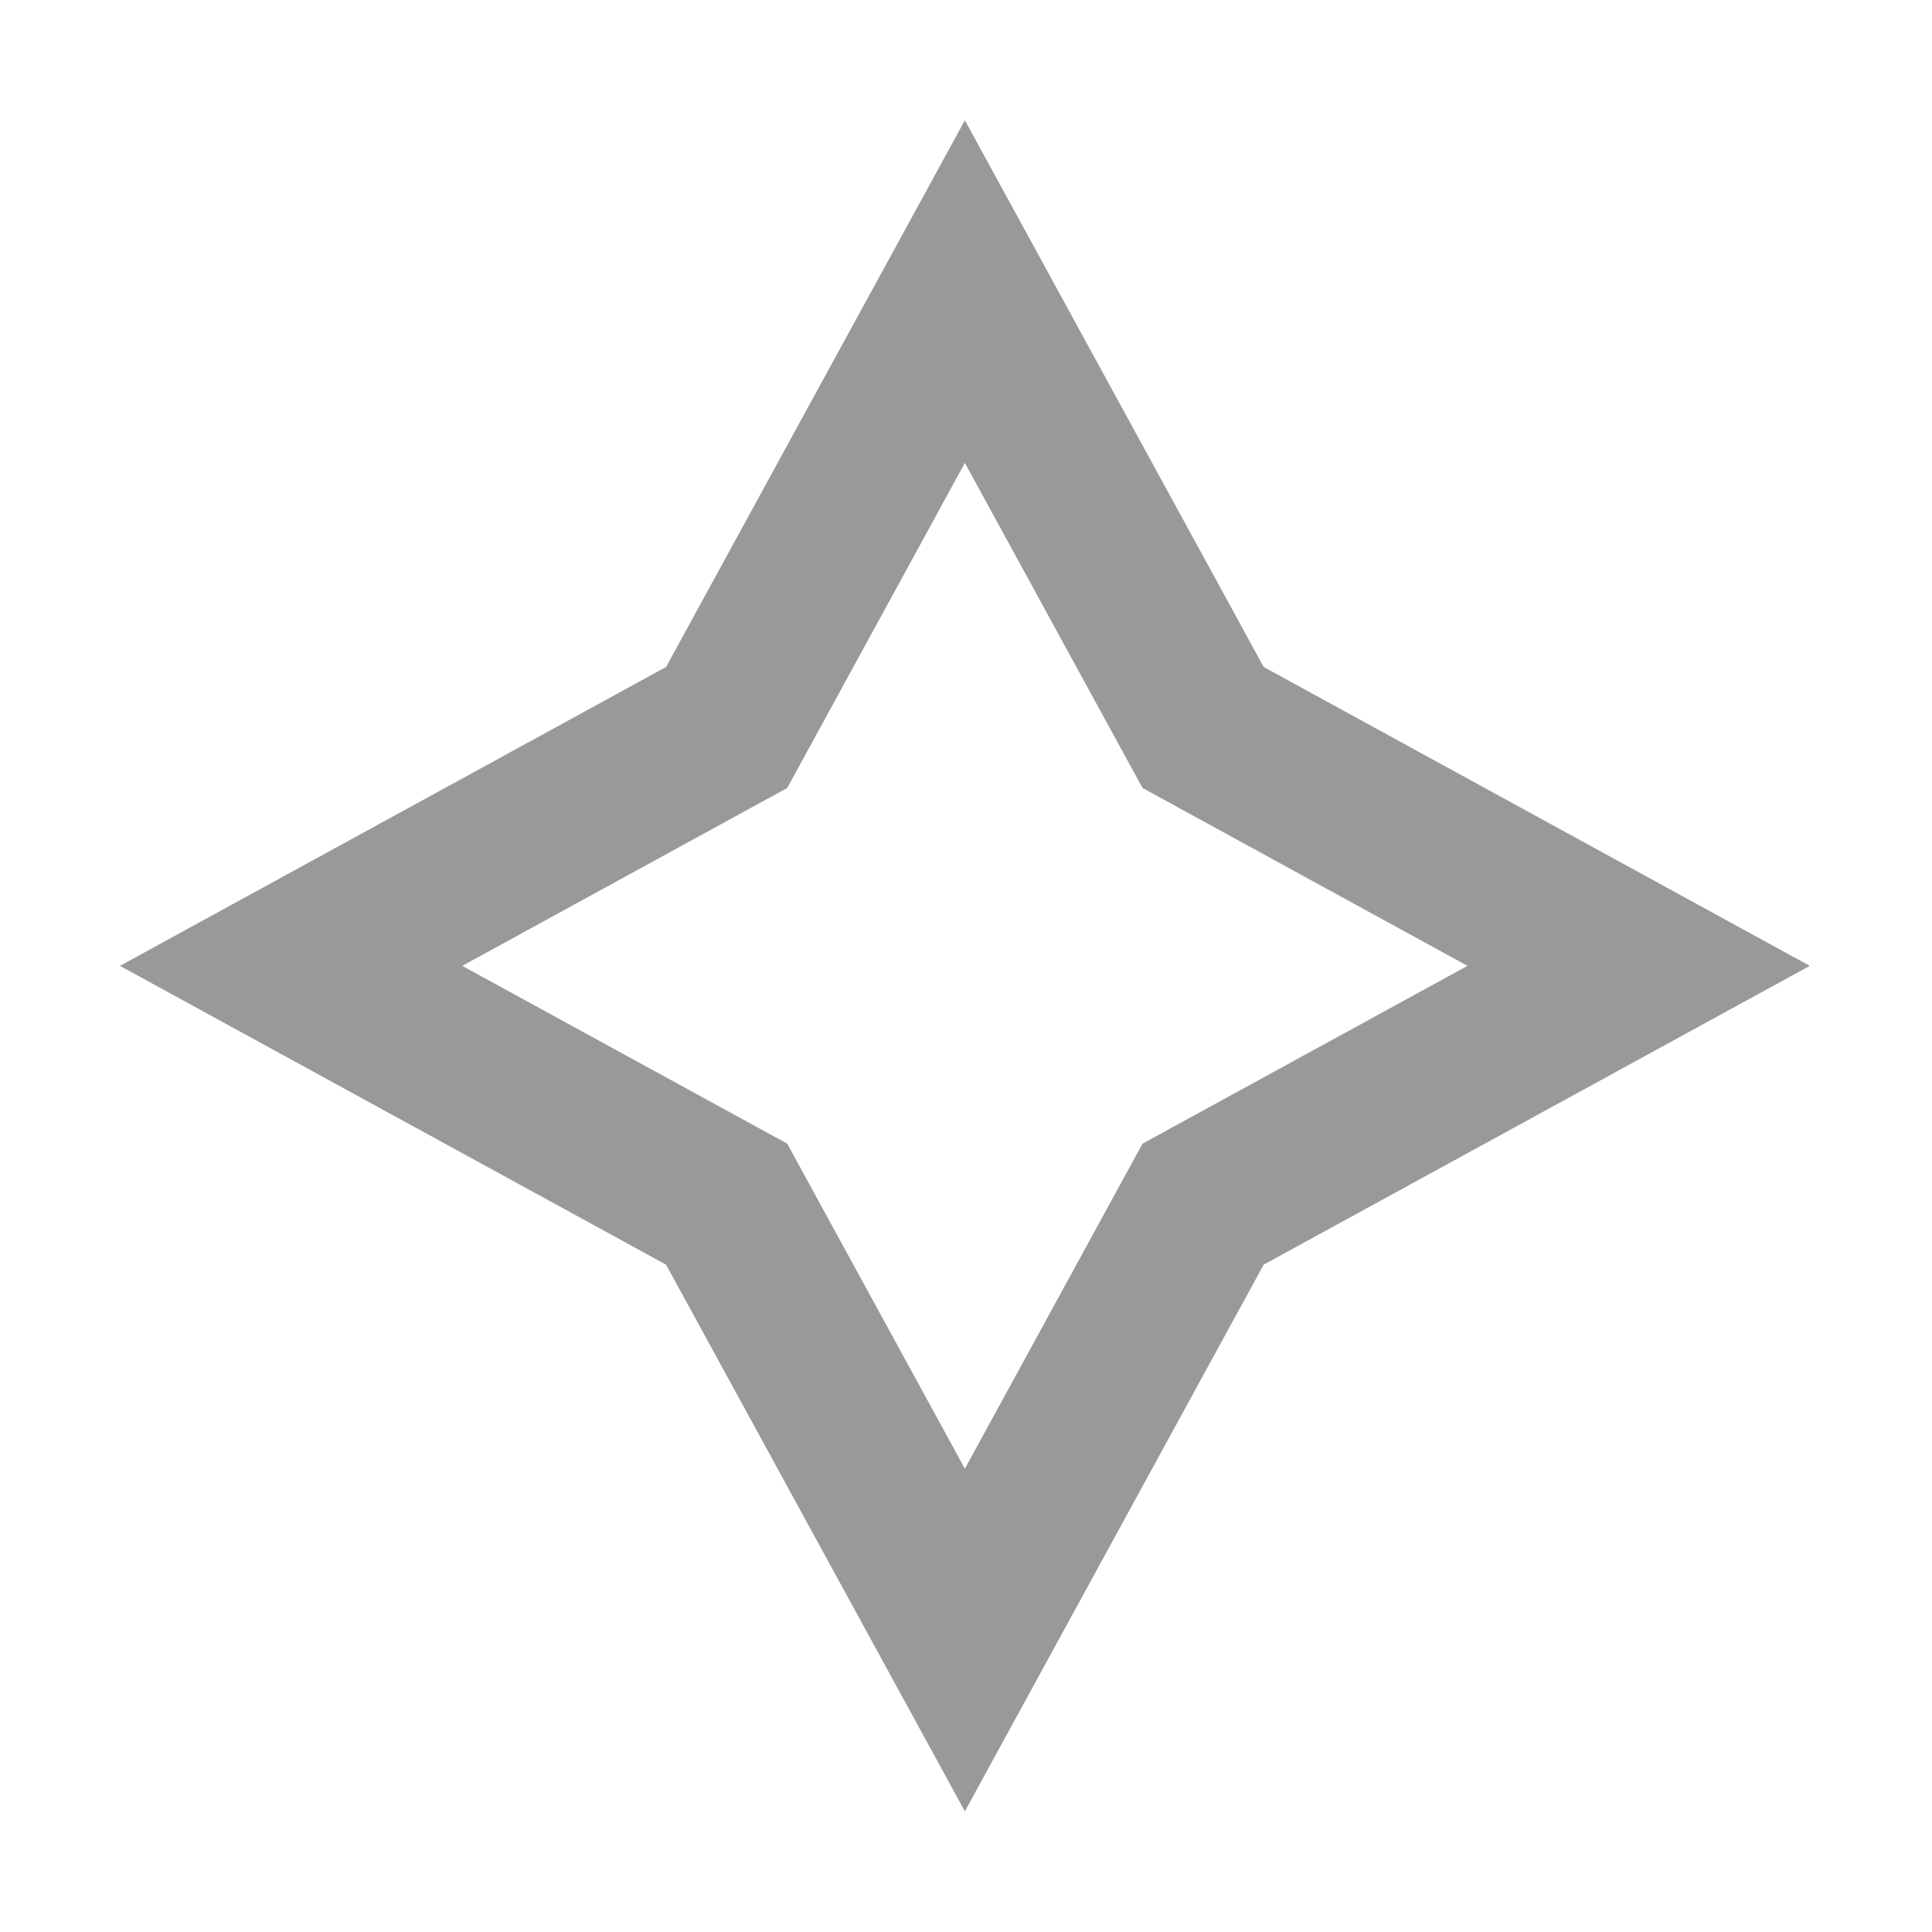 <?xml version="1.0" standalone="no"?><!DOCTYPE svg PUBLIC "-//W3C//DTD SVG 1.1//EN" "http://www.w3.org/Graphics/SVG/1.1/DTD/svg11.dtd"><svg t="1494401929186" class="icon" style="" viewBox="0 0 1024 1024" version="1.1" xmlns="http://www.w3.org/2000/svg" p-id="10131" xmlns:xlink="http://www.w3.org/1999/xlink" width="32" height="32"><defs><style type="text/css"></style></defs><path d="M511.401 960.041L353.027 670.298 63.582 511.924l289.445-158.417L511.401 63.764l158.374 289.743L959.221 511.924 669.775 670.298 511.401 960.041zM245.006 511.924l172.238 94.242L511.401 778.447l94.156-172.281 172.238-94.242-172.238-94.284L511.401 245.359l-94.156 172.281-172.239 94.284z" p-id="10132" fill="#999999"></path></svg>